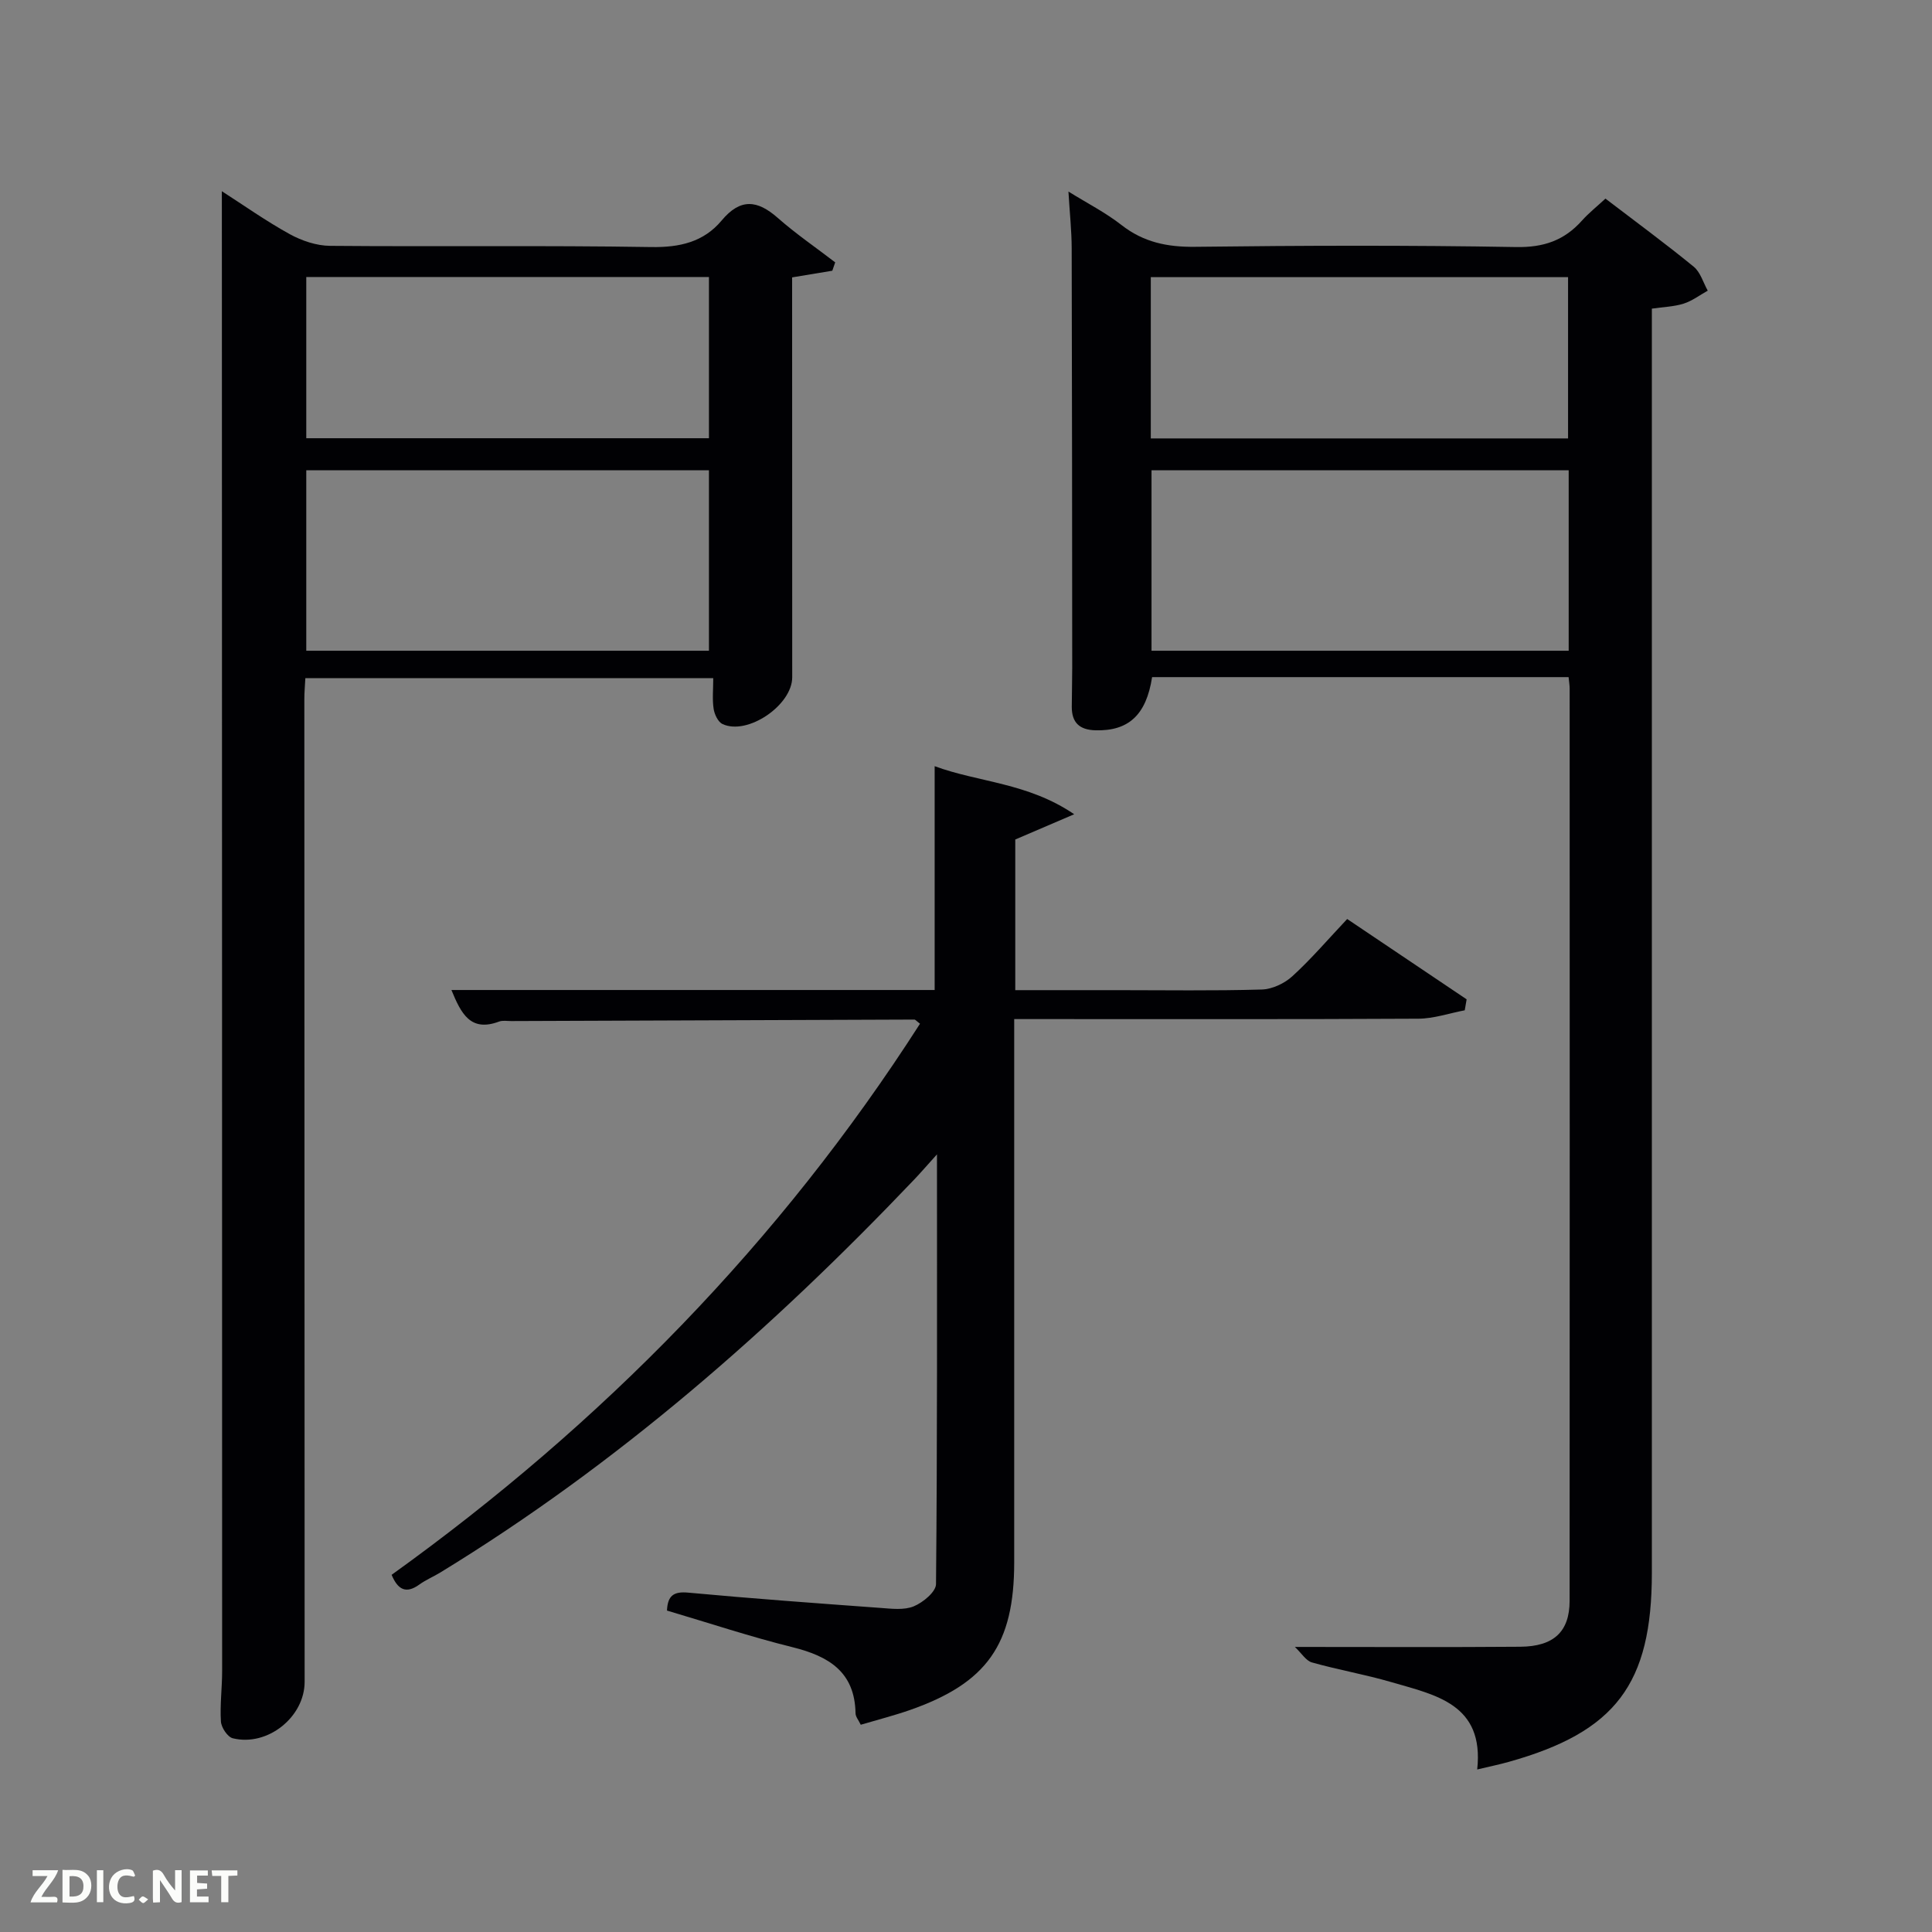 <svg enable-background="new 0 0 400 400" viewBox="0 0 400 400" xmlns="http://www.w3.org/2000/svg"><rect x="0" y="0" width="400" height="400" fill="#808080" stroke="none"/><path d="m324.76 140.19c-29.05 0-57.66 0-86.23 0-1.21 7.87-4.91 11.2-11.72 11.01-3.33-.09-4.92-1.6-4.91-4.87.01-2.66.09-5.33.09-7.99-.02-28.99-.03-57.97-.11-86.96-.01-3.64-.41-7.27-.67-11.72 3.93 2.44 7.7 4.36 10.97 6.92 4.59 3.59 9.51 4.59 15.27 4.52 22.15-.27 44.32-.34 66.47.05 5.68.1 9.93-1.37 13.59-5.46 1.43-1.6 3.14-2.95 4.88-4.57 6.23 4.76 12.38 9.28 18.28 14.1 1.39 1.14 1.96 3.28 2.9 4.96-1.66.92-3.23 2.13-5.01 2.69-2 .63-4.18.68-6.56 1.03v6.33 255.39c0 23.05-7.49 32.96-29.64 39.16-1.89.53-3.82.93-6.52 1.57 1.48-13.59-8.67-15.42-17.8-18.09-5.41-1.58-10.99-2.54-16.42-4.07-1.23-.35-2.12-1.88-3.53-3.21 16.42 0 31.54.08 46.66-.04 6.94-.05 10.21-3.13 10.22-9.48.04-62.97.02-125.95.01-188.92 0-.62-.11-1.26-.22-2.35zm.02-42.83c-29.13 0-57.83 0-86.37 0v37.37h86.37c0-12.53 0-24.79 0-37.37zm-.13-6.59c0-11.42 0-22.46 0-33.39-29.05 0-57.75 0-86.39 0v33.39z" fill="#010104"/><path d="m45.93 39.59c4.57 2.93 9.17 6.2 14.08 8.9 2.48 1.36 5.51 2.38 8.3 2.41 22.16.19 44.33-.11 66.49.25 5.93.1 10.89-1.04 14.62-5.51 3.86-4.62 7.36-4.26 11.59-.54 3.76 3.31 7.93 6.16 11.91 9.22-.2.58-.4 1.16-.6 1.73-2.63.44-5.25.87-8.32 1.38v5.3c.01 25.83.02 51.66.02 77.49 0 5.79-9.28 12.11-14.44 9.68-.93-.44-1.66-2.01-1.83-3.15-.3-1.94-.08-3.96-.08-6.35-28.05 0-56.08 0-84.45 0-.07 1.45-.21 2.9-.21 4.35.01 67.82.03 135.64.06 203.46 0 7.27-7.67 13.46-14.88 11.68-1.08-.27-2.37-2.22-2.45-3.46-.22-3.47.25-6.98.25-10.48 0-95.65-.03-191.3-.05-286.95-.01-6.29-.01-12.59-.01-19.41zm100.85 57.77c-28.13 0-55.83 0-83.37 0v37.37h83.37c0-12.53 0-24.78 0-37.37zm0-40.01c-28.11 0-55.81 0-83.37 0v33.38h83.37c0-11.18 0-22.11 0-33.38z" fill="#010104"/><path d="m138.09 333.45c.14-3.08 1.36-4 4.42-3.71 13.24 1.23 26.5 2.19 39.76 3.16 2.31.17 4.91.5 6.92-.33 1.91-.79 4.59-3 4.6-4.6.28-29.11.2-58.23.2-88.97-2.17 2.41-3.4 3.83-4.7 5.2-29.51 30.99-61.49 58.99-98.13 81.37-1.42.87-2.98 1.51-4.32 2.48-2.79 2.02-4.48 1.06-5.76-2 43.51-31.26 80.41-68.88 109.4-114.1-.71-.53-.95-.86-1.18-.86-27.82.09-55.65.2-83.47.31-.83 0-1.75-.17-2.49.1-5.95 2.23-7.87-1.66-9.88-6.53h100.05c0-15.46 0-30.52 0-46.34 9.14 3.37 19.26 3.4 28.89 9.95-4.84 2.08-8.41 3.61-12.2 5.23v31.19h21.04c10 0 20 .16 29.99-.13 2.17-.06 4.73-1.27 6.36-2.77 3.9-3.56 7.35-7.61 11.33-11.83 8.41 5.65 16.57 11.14 24.73 16.63-.13.76-.26 1.52-.39 2.27-3.2.61-6.39 1.72-9.59 1.74-25.83.14-51.66.08-77.49.08-1.82 0-3.64 0-6.2 0v5.48 106.98c0 16.99-5.62 25-21.58 30.59-3.27 1.14-6.64 2-10.19 3.05-.44-.93-1.07-1.65-1.08-2.37-.15-8.58-5.54-11.81-12.99-13.67-8.68-2.15-17.2-4.98-26.05-7.6z" fill="#010104"/><g fill="#fbfcfa"><path d="m37.59 393.81c-.92.31-1.52.05-2-.78-.7-1.2-1.52-2.34-2.47-3.78v4.59c-.55.03-.95.05-1.41.07-.03-.37-.06-.64-.06-.91 0-1.91 0-3.81 0-5.7 1.13-.41 1.77-.03 2.29.91.62 1.11 1.38 2.14 2.31 3.19v-4.2h1.35v6.61z"/><path d="m12.94 393.88v-6.75c1.9.19 3.93-.54 5.37 1.29.8 1.01.78 2.88.03 3.97-1.37 1.97-3.4 1.51-5.4 1.49m1.45-1.22c2.04.12 2.92-.58 2.89-2.21-.03-1.51-.98-2.19-2.89-2z"/><path d="m11.81 393.87h-5.49c.68-2.18 2.47-3.48 3.51-5.45h-3.08v-1.21h5.29c-.71 2.13-2.44 3.48-3.47 5.51.86 0 1.63.04 2.39-.01.79-.05 1.14.21.85 1.16"/><path d="m39.33 393.86v-6.61h3.7v1.07h-2.22v1.52c.68.04 1.34.09 2.07.13v1.07c-.72.05-1.38.09-2.1.14v1.48h2.4v1.19h-3.85z"/><path d="m27.71 388.56c-1.15-.3-2.46-.61-3.1.64-.37.73-.41 1.93-.06 2.67.63 1.35 1.99.93 3.17.68.35.94-.01 1.32-.93 1.46-1.62.25-3.05-.27-3.76-1.48-.72-1.24-.6-3.03.31-4.17.88-1.11 2.71-1.7 4-1.16.32.13.44.74.65 1.12-.1.08-.19.16-.28.24"/><path d="m49.15 387.24v1.07c-.59.02-1.17.05-1.87.08v5.44h-1.48v-5.44h-1.85c-.05-.4-.08-.73-.13-1.15z"/><path d="m20.06 387.21h1.33v6.62h-1.33z"/><path d="m30.68 393.25c-.49.38-.8.79-1.05.76-.32-.05-.6-.45-.9-.7.26-.24.51-.64.8-.67.29-.04.62.3 1.15.61"/></g></svg>